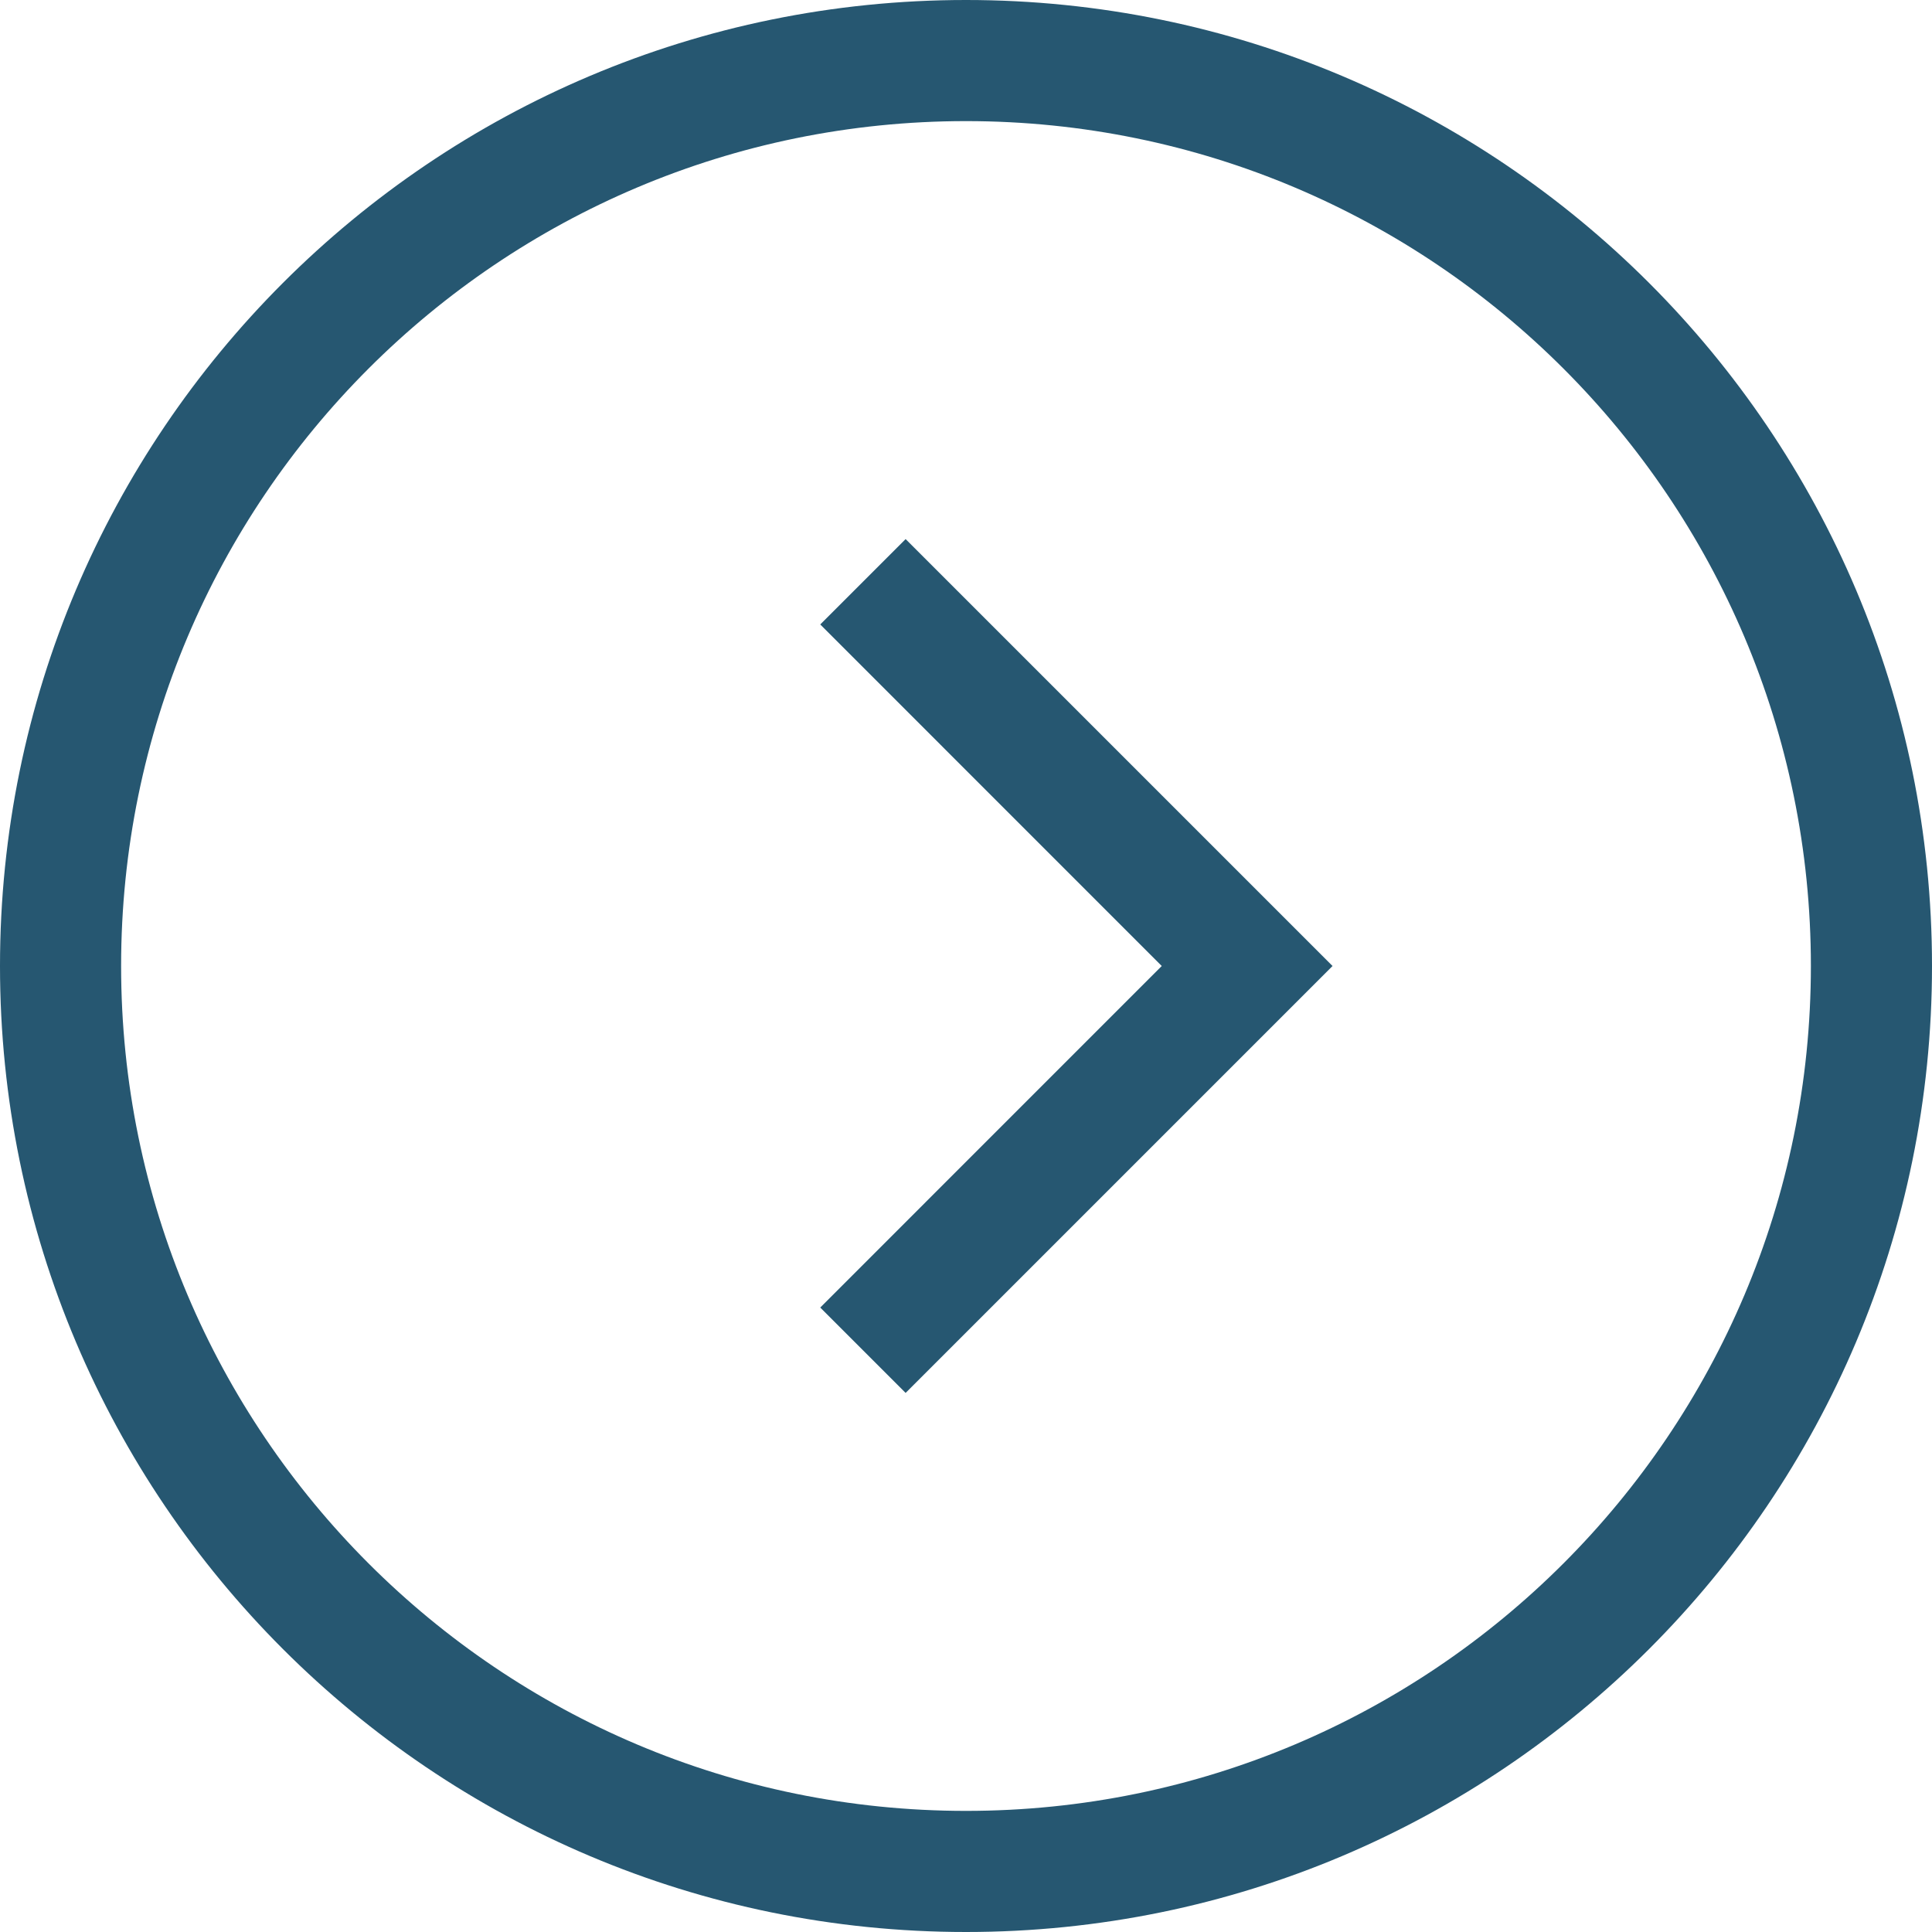 <?xml version="1.0" standalone="no"?><!DOCTYPE svg PUBLIC "-//W3C//DTD SVG 1.1//EN" "http://www.w3.org/Graphics/SVG/1.1/DTD/svg11.dtd"><svg t="1713947445942" class="icon" viewBox="0 0 1024 1024" version="1.1" xmlns="http://www.w3.org/2000/svg" p-id="3998" xmlns:xlink="http://www.w3.org/1999/xlink" width="200" height="200"><path d="M1024 512C1024 794.752 794.784 1024 512 1024 229.216 1024 0 794.752 0 512 0 229.216 229.216 0 512 0 794.784 0 1024 229.216 1024 512ZM64.192 512C64.192 759.328 264.672 959.808 512 959.808 759.328 959.808 959.808 759.328 959.808 512 959.808 264.672 759.328 64.192 512 64.192 264.672 64.192 64.192 264.672 64.192 512ZM706.272 512 480 738.272 434.752 693.024 615.744 512 434.752 330.976 480 285.728 706.272 512Z" fill="#265771" p-id="3999"></path></svg>